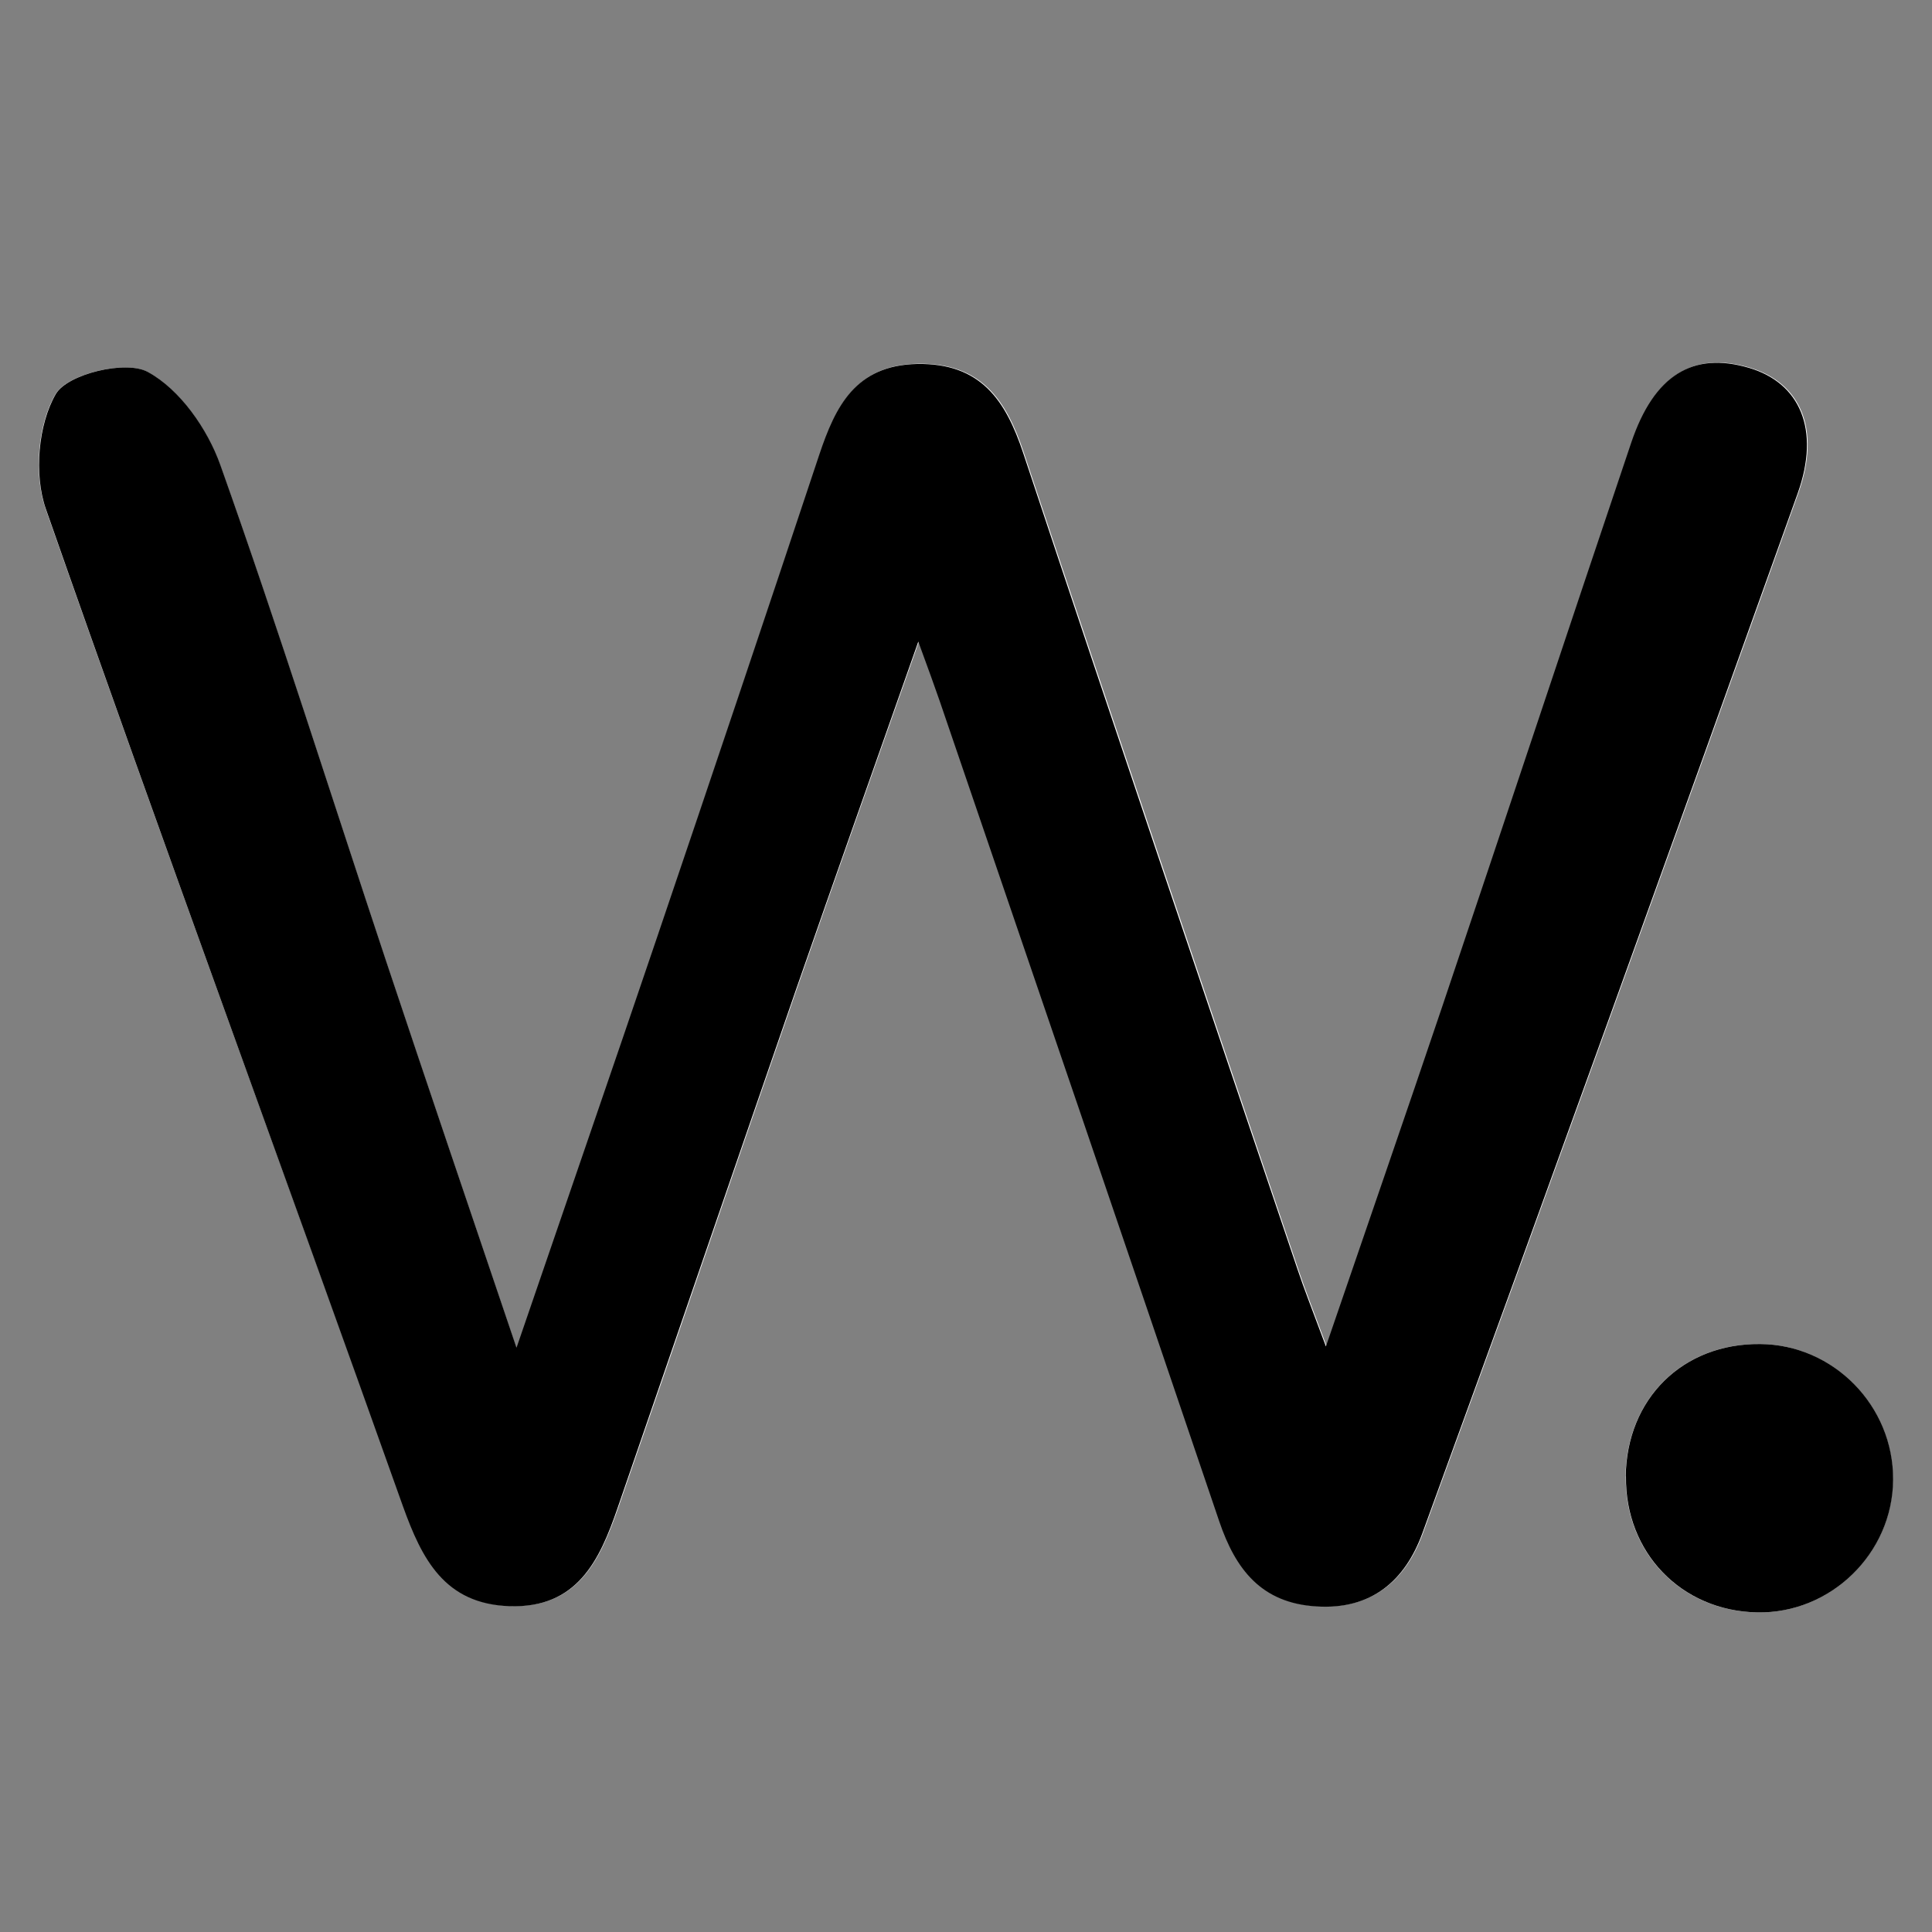 <?xml version="1.0" encoding="UTF-8"?><svg id="a" xmlns="http://www.w3.org/2000/svg" viewBox="0 0 81 81"><rect x="0" y="0" width="81" height="81" fill="#808080" stroke="none"/><defs><style>.b{fill:#fff;}</style></defs><path class="b" d="M21.65,56.52c-2.01-5.96-3.76-11.08-5.47-16.22-2.31-6.94-4.5-13.91-6.95-20.8-.54-1.51-1.7-3.18-3.05-3.91-.92-.5-3.36,.09-3.85,.93-.75,1.27-.92,3.38-.42,4.81,4.9,13.97,10.01,27.87,15.01,41.8,.8,2.23,1.75,4.11,4.48,4.2,2.84,.09,3.76-1.93,4.52-4.11,2.51-7.26,4.99-14.53,7.5-21.79,1.62-4.67,3.27-9.32,5.11-14.54,.45,1.26,.68,1.86,.89,2.47,3.91,11.47,7.84,22.94,11.73,34.42,.68,2.01,1.76,3.42,4.07,3.56,2.32,.14,3.72-1.09,4.44-3.06,5.29-14.52,10.54-29.05,15.74-43.61,.96-2.69,.08-4.62-2.02-5.25-2.37-.71-4,.29-4.96,3.13-2.66,7.89-5.28,15.79-7.94,23.69-1.52,4.51-3.08,9-4.86,14.2-.58-1.56-.91-2.39-1.19-3.23-3.84-11.4-7.7-22.8-11.5-34.22-.74-2.23-1.79-3.78-4.44-3.74-2.59,.04-3.43,1.76-4.11,3.8-2.26,6.76-4.53,13.51-6.81,20.26-1.85,5.47-3.74,10.92-5.89,17.2Zm46.51,5.38c-.04,3.19,2.32,5.64,5.5,5.7,3.09,.06,5.68-2.47,5.7-5.56,.02-3.1-2.5-5.67-5.58-5.69-3.24-.03-5.58,2.29-5.63,5.55Z"/><path d="M21.65,56.52c2.15-6.28,4.04-11.74,5.89-17.2,2.29-6.75,4.56-13.5,6.81-20.26,.68-2.03,1.52-3.75,4.11-3.8,2.65-.04,3.7,1.51,4.44,3.74,3.79,11.42,7.65,22.82,11.5,34.22,.28,.84,.61,1.67,1.19,3.23,1.78-5.2,3.34-9.7,4.86-14.2,2.66-7.89,5.28-15.8,7.94-23.69,.96-2.84,2.59-3.84,4.96-3.13,2.1,.63,2.98,2.56,2.02,5.25-5.2,14.55-10.45,29.09-15.74,43.61-.72,1.97-2.12,3.21-4.44,3.06-2.31-.14-3.39-1.56-4.07-3.56-3.89-11.48-7.81-22.95-11.73-34.42-.21-.61-.43-1.21-.89-2.47-1.84,5.23-3.49,9.88-5.11,14.54-2.51,7.26-5,14.53-7.5,21.79-.75,2.18-1.68,4.2-4.52,4.11-2.73-.09-3.68-1.97-4.48-4.2C11.93,49.2,6.81,35.31,1.92,21.33c-.5-1.43-.32-3.54,.42-4.81,.49-.84,2.93-1.43,3.85-.93,1.35,.73,2.51,2.39,3.05,3.91,2.45,6.89,4.64,13.86,6.95,20.8,1.71,5.13,3.45,10.25,5.47,16.22Z"/><path d="M68.16,61.9c.04-3.26,2.39-5.58,5.63-5.55,3.08,.02,5.6,2.59,5.58,5.69-.02,3.09-2.62,5.62-5.7,5.56-3.18-.06-5.54-2.51-5.5-5.7Z"/></svg>